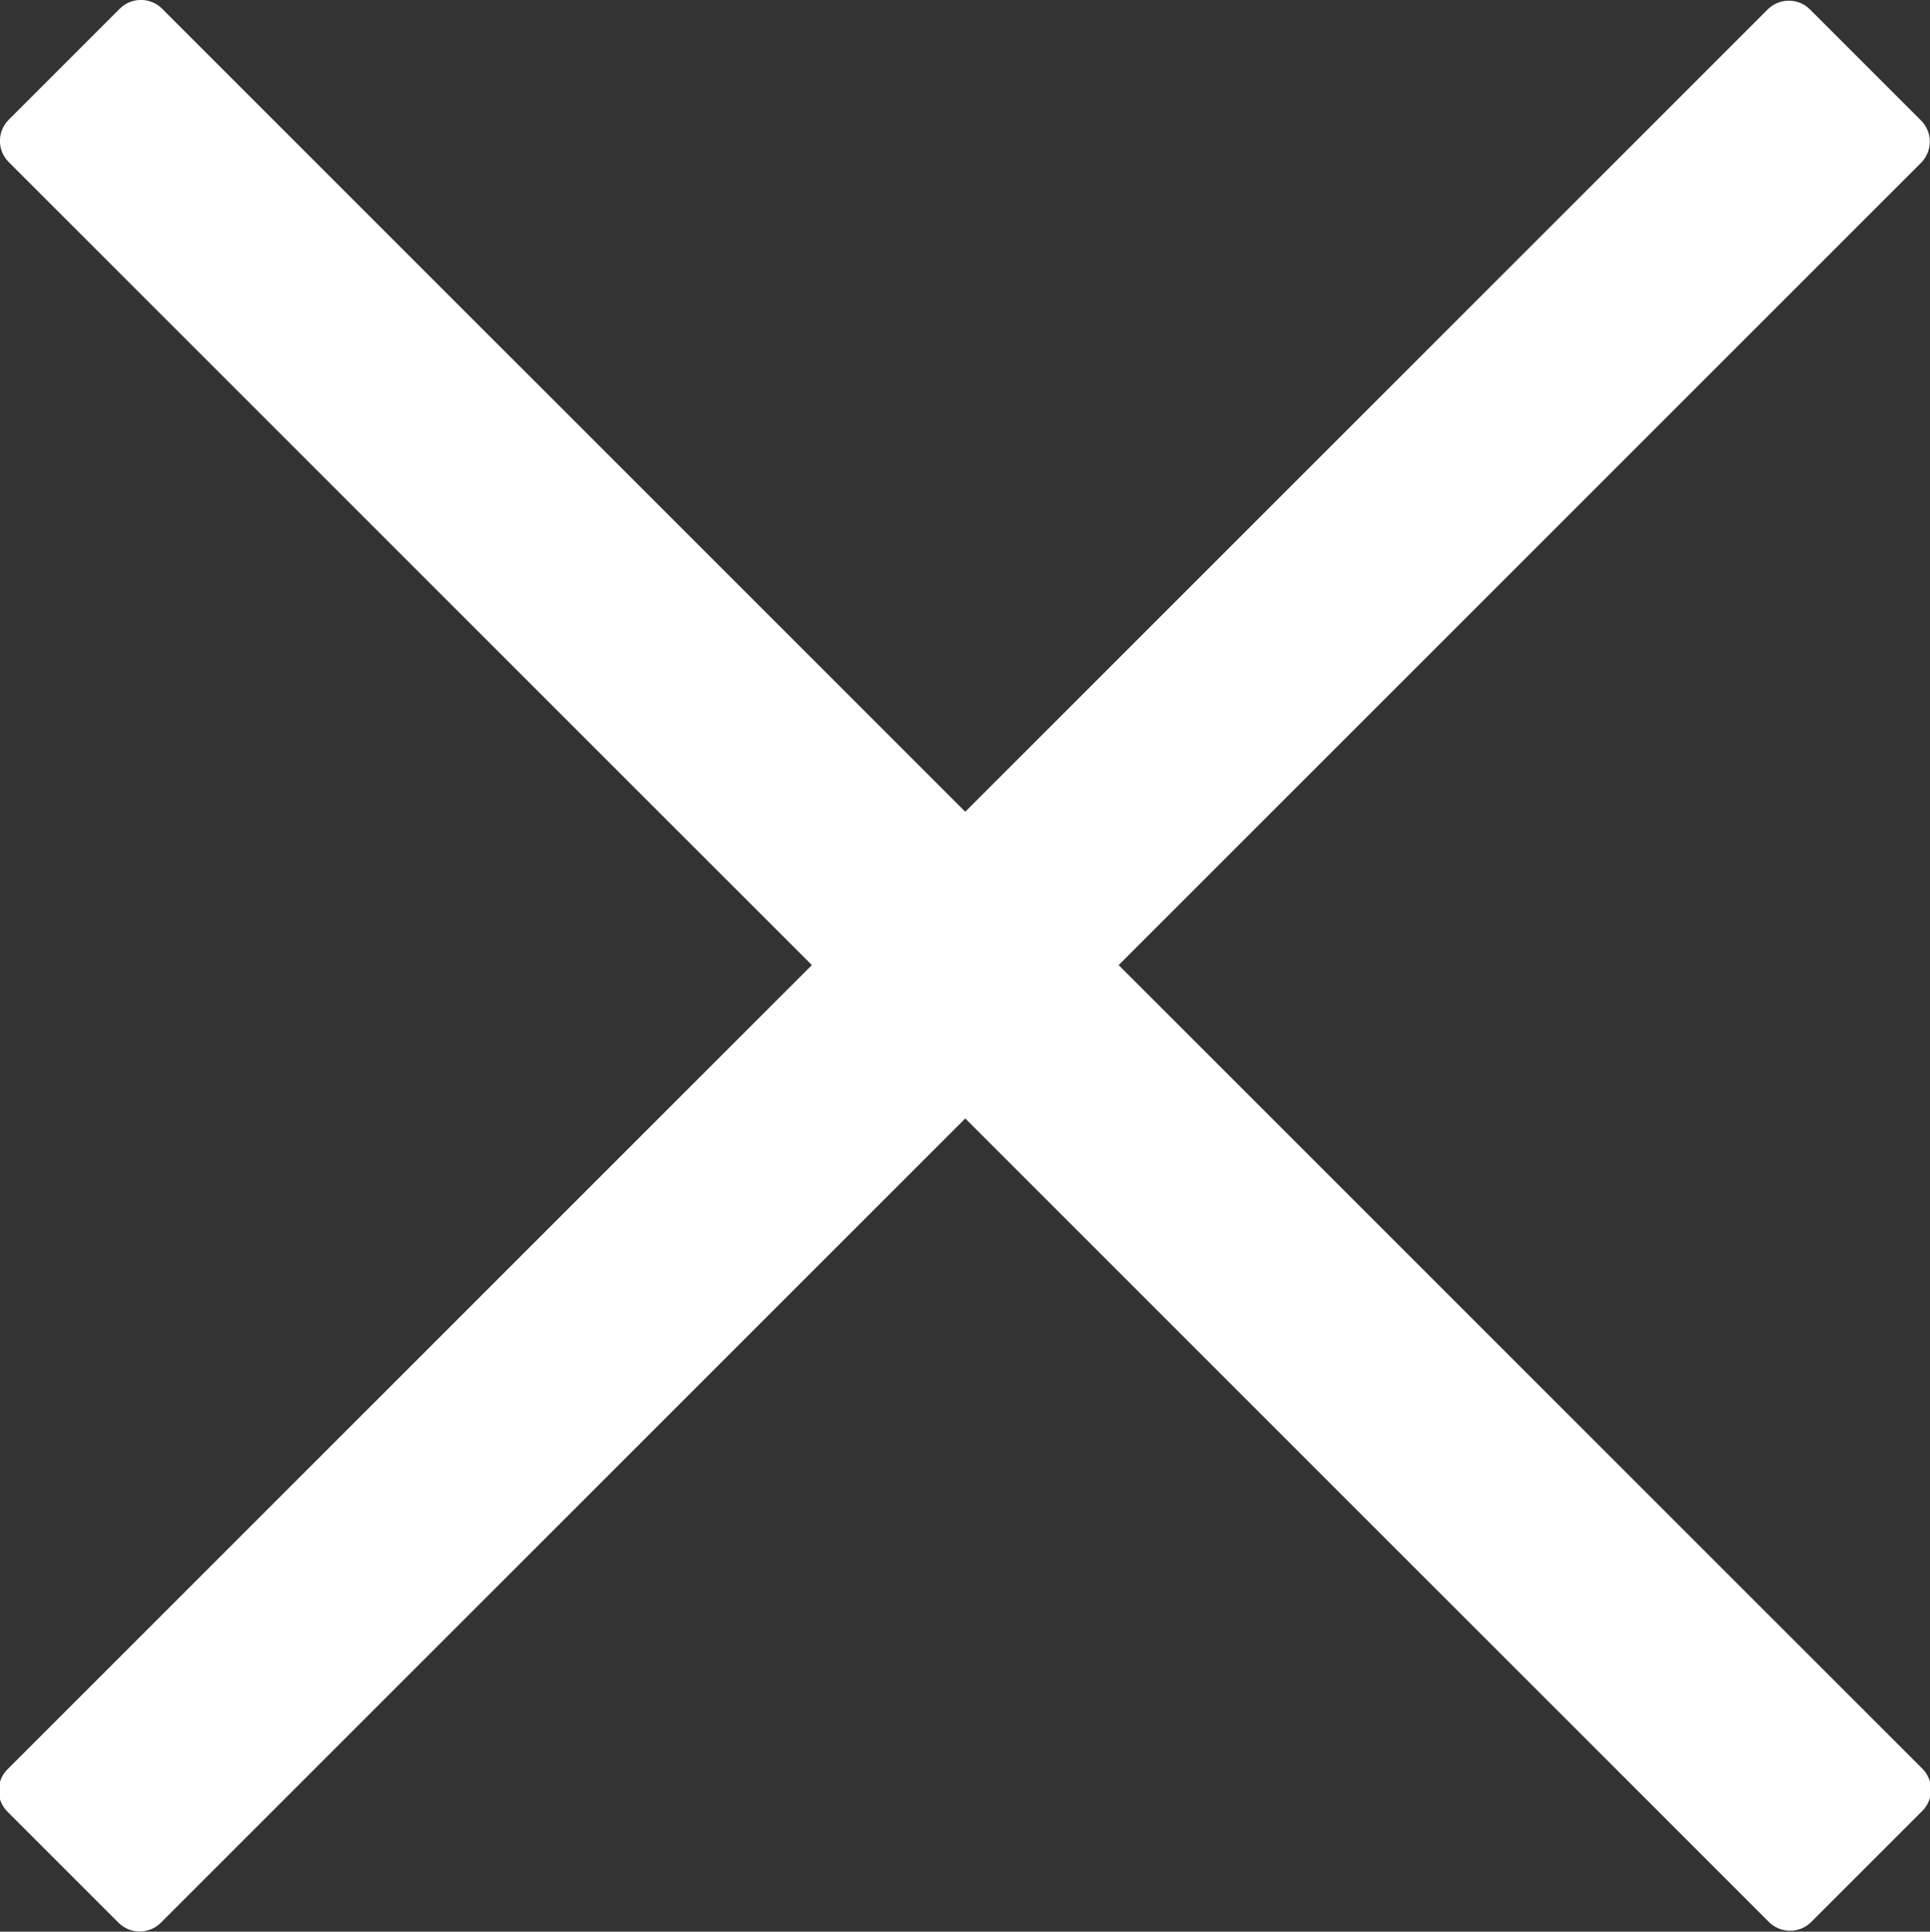 <?xml version="1.0" encoding="utf-8"?>
<!-- Generator: Adobe Illustrator 26.0.1, SVG Export Plug-In . SVG Version: 6.00 Build 0)  -->
<svg version="1.1" id="Warstwa_1" xmlns="http://www.w3.org/2000/svg" xmlns:xlink="http://www.w3.org/1999/xlink" x="0px" y="0px"
	 viewBox="0 0 773.8 774.6" style="enable-background:new 0 0 773.8 774.6;" xml:space="preserve">
<rect x="0" y="0" width="773.8" height="774.6" fill="#333333" stroke="none"/>
<style type="text/css">
	.st0{fill:#FFFFFF;}
</style>
<g>
	<path class="st0" d="M770.7,726.2l-44.5,44.5c-4.7,4.7-12.3,4.7-17,0L3.5,65c-4.7-4.7-4.7-12.3,0-17L48,3.5c4.7-4.7,12.3-4.7,17,0
		l705.7,705.7C775.4,713.9,775.4,721.5,770.7,726.2z"/>
</g>
<g>
	<path class="st0" d="M725.7,3.8l44.5,44.5c4.7,4.7,4.7,12.3,0,17L64.5,771c-4.7,4.7-12.3,4.7-17,0L3,726.5c-4.7-4.7-4.7-12.3,0-17
		L708.7,3.8C713.4-0.9,721-0.9,725.7,3.8z"/>
</g>
</svg>
